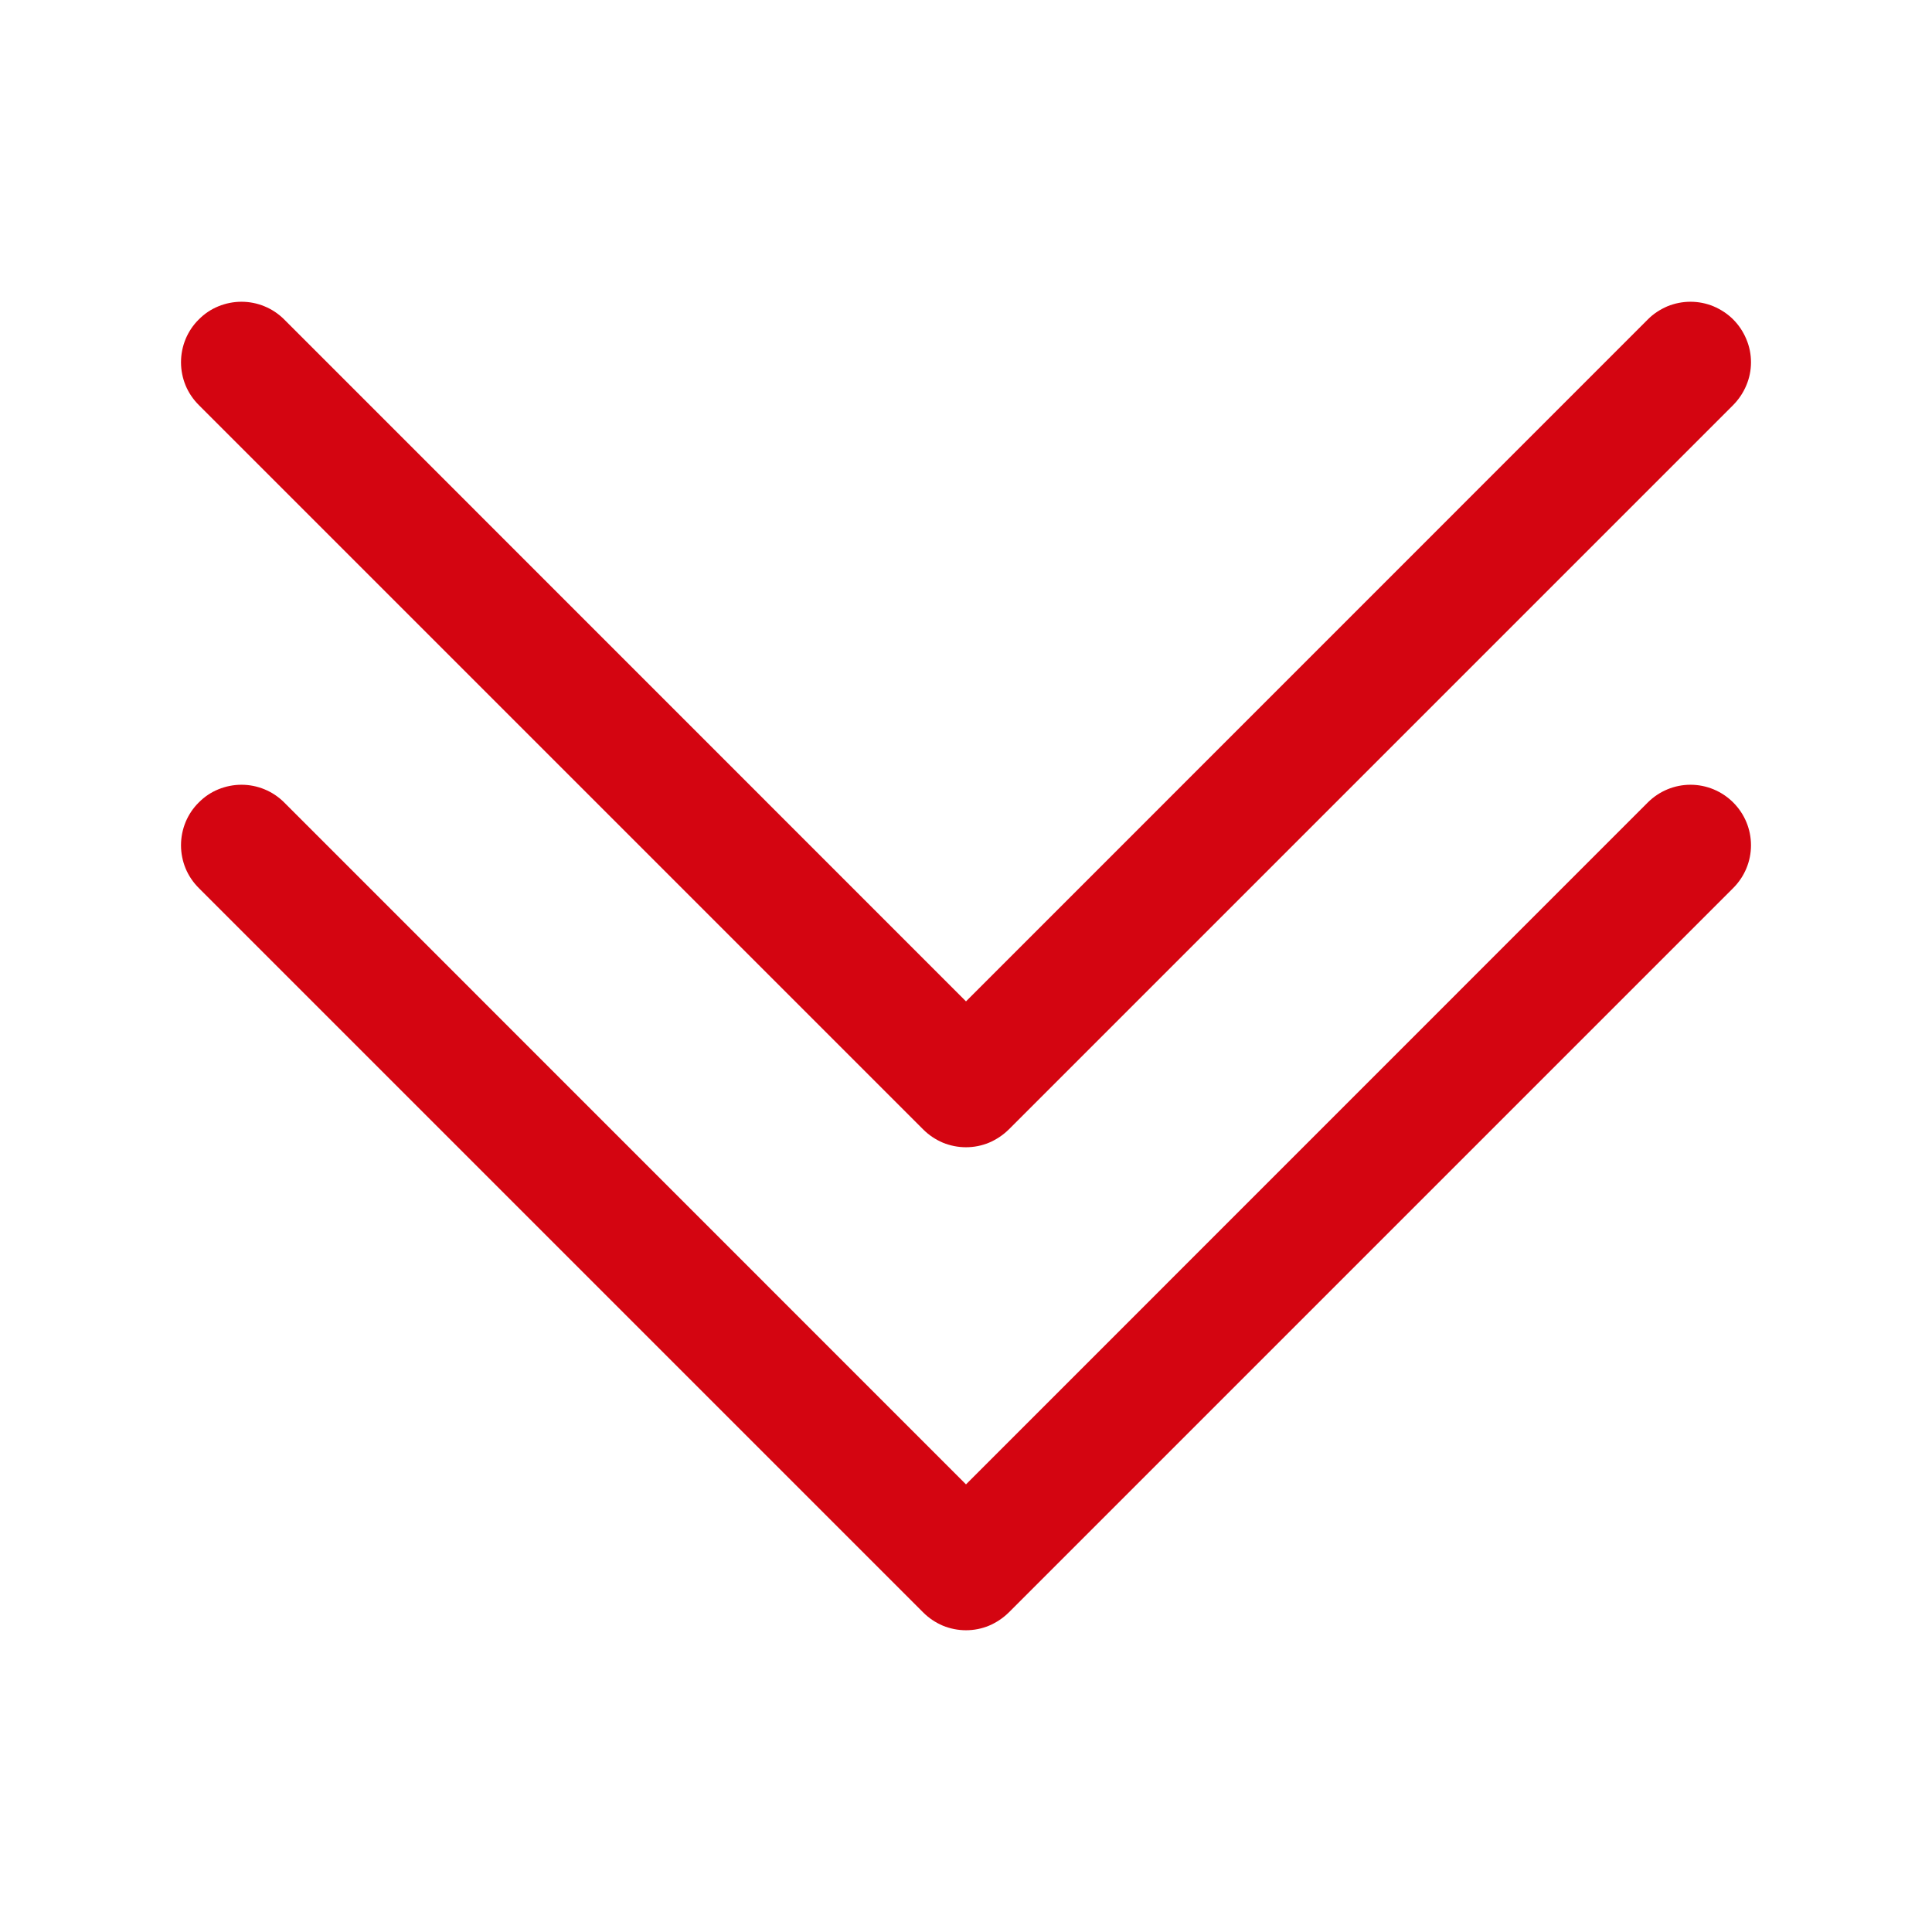 <svg width="16" height="16" viewBox="0 0 16 16" fill="none" xmlns="http://www.w3.org/2000/svg">
<path fill-rule="evenodd" clip-rule="evenodd" d="M1.646 6.646C1.692 6.599 1.747 6.562 1.808 6.537C1.869 6.512 1.934 6.499 2 6.499C2.066 6.499 2.131 6.512 2.191 6.537C2.252 6.562 2.307 6.599 2.354 6.646L8 12.293L13.646 6.646C13.74 6.552 13.867 6.499 14 6.499C14.133 6.499 14.26 6.552 14.354 6.646C14.448 6.74 14.501 6.867 14.501 7C14.501 7.133 14.448 7.26 14.354 7.354L8.354 13.354C8.307 13.4 8.252 13.437 8.191 13.463C8.131 13.488 8.066 13.501 8 13.501C7.934 13.501 7.869 13.488 7.808 13.463C7.747 13.437 7.692 13.4 7.646 13.354L1.646 7.354C1.599 7.307 1.562 7.252 1.537 7.192C1.512 7.131 1.499 7.066 1.499 7C1.499 6.934 1.512 6.869 1.537 6.808C1.562 6.748 1.599 6.692 1.646 6.646Z" fill="#D40511"/>
<path fill-rule="evenodd" clip-rule="evenodd" d="M1.646 2.646C1.692 2.599 1.747 2.562 1.808 2.537C1.869 2.512 1.934 2.499 2 2.499C2.066 2.499 2.131 2.512 2.191 2.537C2.252 2.562 2.307 2.599 2.354 2.646L8 8.293L13.646 2.646C13.692 2.599 13.748 2.563 13.808 2.537C13.869 2.512 13.934 2.499 14 2.499C14.066 2.499 14.131 2.512 14.191 2.537C14.252 2.563 14.307 2.599 14.354 2.646C14.4 2.692 14.437 2.748 14.462 2.808C14.488 2.869 14.501 2.934 14.501 3C14.501 3.066 14.488 3.131 14.462 3.192C14.437 3.252 14.4 3.307 14.354 3.354L8.354 9.354C8.307 9.4 8.252 9.437 8.191 9.463C8.131 9.488 8.066 9.501 8 9.501C7.934 9.501 7.869 9.488 7.808 9.463C7.747 9.437 7.692 9.4 7.646 9.354L1.646 3.354C1.599 3.307 1.562 3.252 1.537 3.192C1.512 3.131 1.499 3.066 1.499 3C1.499 2.934 1.512 2.869 1.537 2.808C1.562 2.748 1.599 2.692 1.646 2.646Z" fill="#D40511"/>
</svg>

